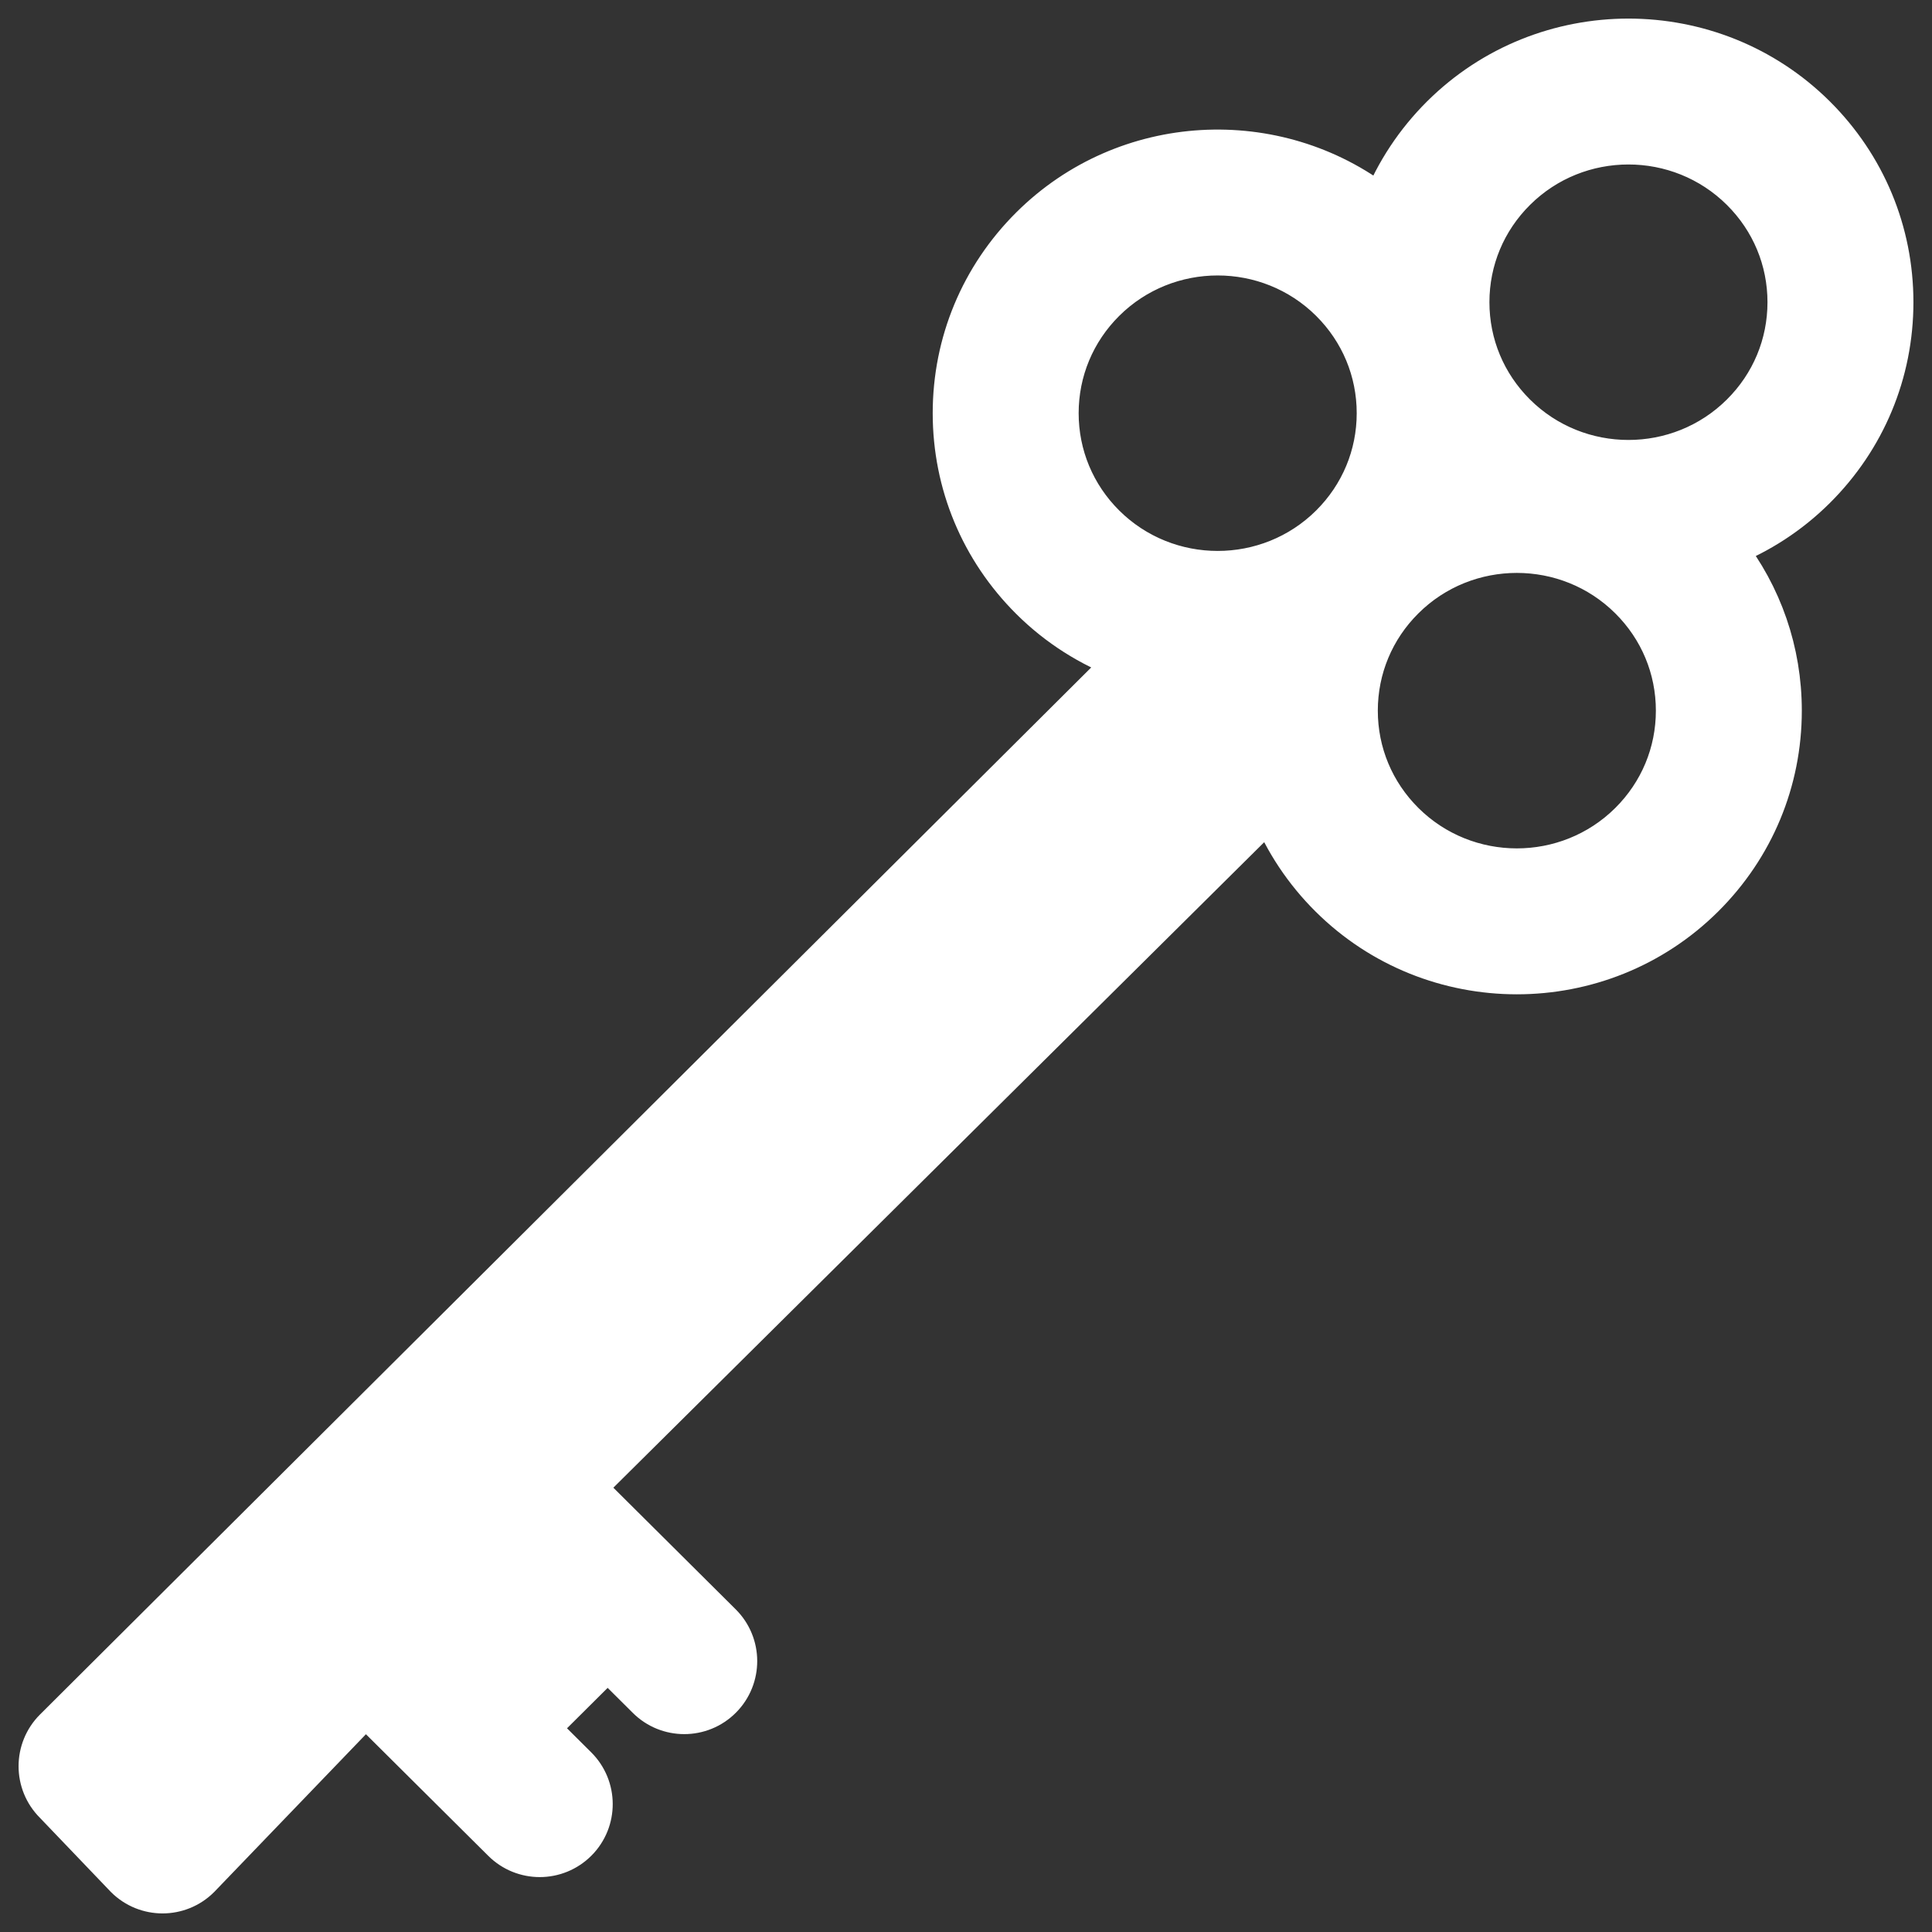 <svg width="52" height="52" viewBox="0 0 52 52" fill="none" xmlns="http://www.w3.org/2000/svg">
<rect x="0" y="0" width="52" height="52" fill="#333333" stroke="none"/>
<path d="M48.897 3.083C46.103 0.306 41.557 0.306 38.763 3.083C38.063 3.78 37.526 4.595 37.17 5.484C34.361 3.31 30.288 3.504 27.707 6.07C26.351 7.419 25.604 9.213 25.604 11.121C25.604 13.03 26.351 14.823 27.707 16.172C28.451 16.912 29.32 17.452 30.246 17.798L1.432 46.498C0.856 47.072 0.856 48.004 1.432 48.577L3.343 50.574C3.914 51.142 4.837 51.142 5.408 50.573L9.841 45.964L13.495 49.596C13.78 49.88 14.154 50.022 14.527 50.022C14.903 50.022 15.279 49.878 15.566 49.59C16.136 49.016 16.133 48.089 15.559 47.518L14.552 46.517L16.355 44.724C16.359 44.727 16.361 44.731 16.365 44.734L17.385 45.748C17.67 46.032 18.043 46.174 18.417 46.174C18.793 46.174 19.169 46.03 19.455 45.742C20.025 45.168 20.022 44.24 19.449 43.67L15.799 40.041L34.179 21.812C34.536 22.687 35.068 23.491 35.759 24.178C37.156 25.567 38.991 26.262 40.826 26.262C42.661 26.262 44.496 25.567 45.893 24.178C47.249 22.829 47.996 21.036 47.996 19.127C47.996 17.524 47.468 16.003 46.495 14.758C47.37 14.411 48.19 13.888 48.897 13.185C50.253 11.837 51 10.043 51 8.134C51 6.226 50.253 4.432 48.897 3.083ZM28.532 11.121C28.532 9.999 28.972 8.943 29.771 8.148C30.599 7.325 31.687 6.914 32.774 6.914C33.861 6.914 34.949 7.325 35.777 8.148C36.576 8.943 37.016 9.999 37.016 11.121C37.016 12.243 36.576 13.299 35.777 14.094C34.121 15.74 31.427 15.74 29.771 14.094C28.972 13.299 28.532 12.243 28.532 11.121ZM43.829 22.1C42.173 23.746 39.479 23.746 37.823 22.1C37.024 21.305 36.584 20.25 36.584 19.127C36.584 18.005 37.024 16.949 37.823 16.155C38.651 15.331 39.739 14.92 40.826 14.92C41.914 14.92 43.001 15.331 43.829 16.155C44.628 16.949 45.068 18.005 45.068 19.127C45.068 20.25 44.628 21.305 43.829 22.1ZM46.832 11.107C45.177 12.753 42.483 12.753 40.827 11.107C40.028 10.312 39.588 9.257 39.588 8.134C39.588 7.012 40.028 5.956 40.827 5.162C41.655 4.338 42.742 3.927 43.83 3.927C44.917 3.927 46.005 4.339 46.833 5.162C47.632 5.956 48.072 7.012 48.072 8.134C48.072 9.257 47.632 10.313 46.832 11.107Z" fill="white" stroke="white"/>
</svg>
